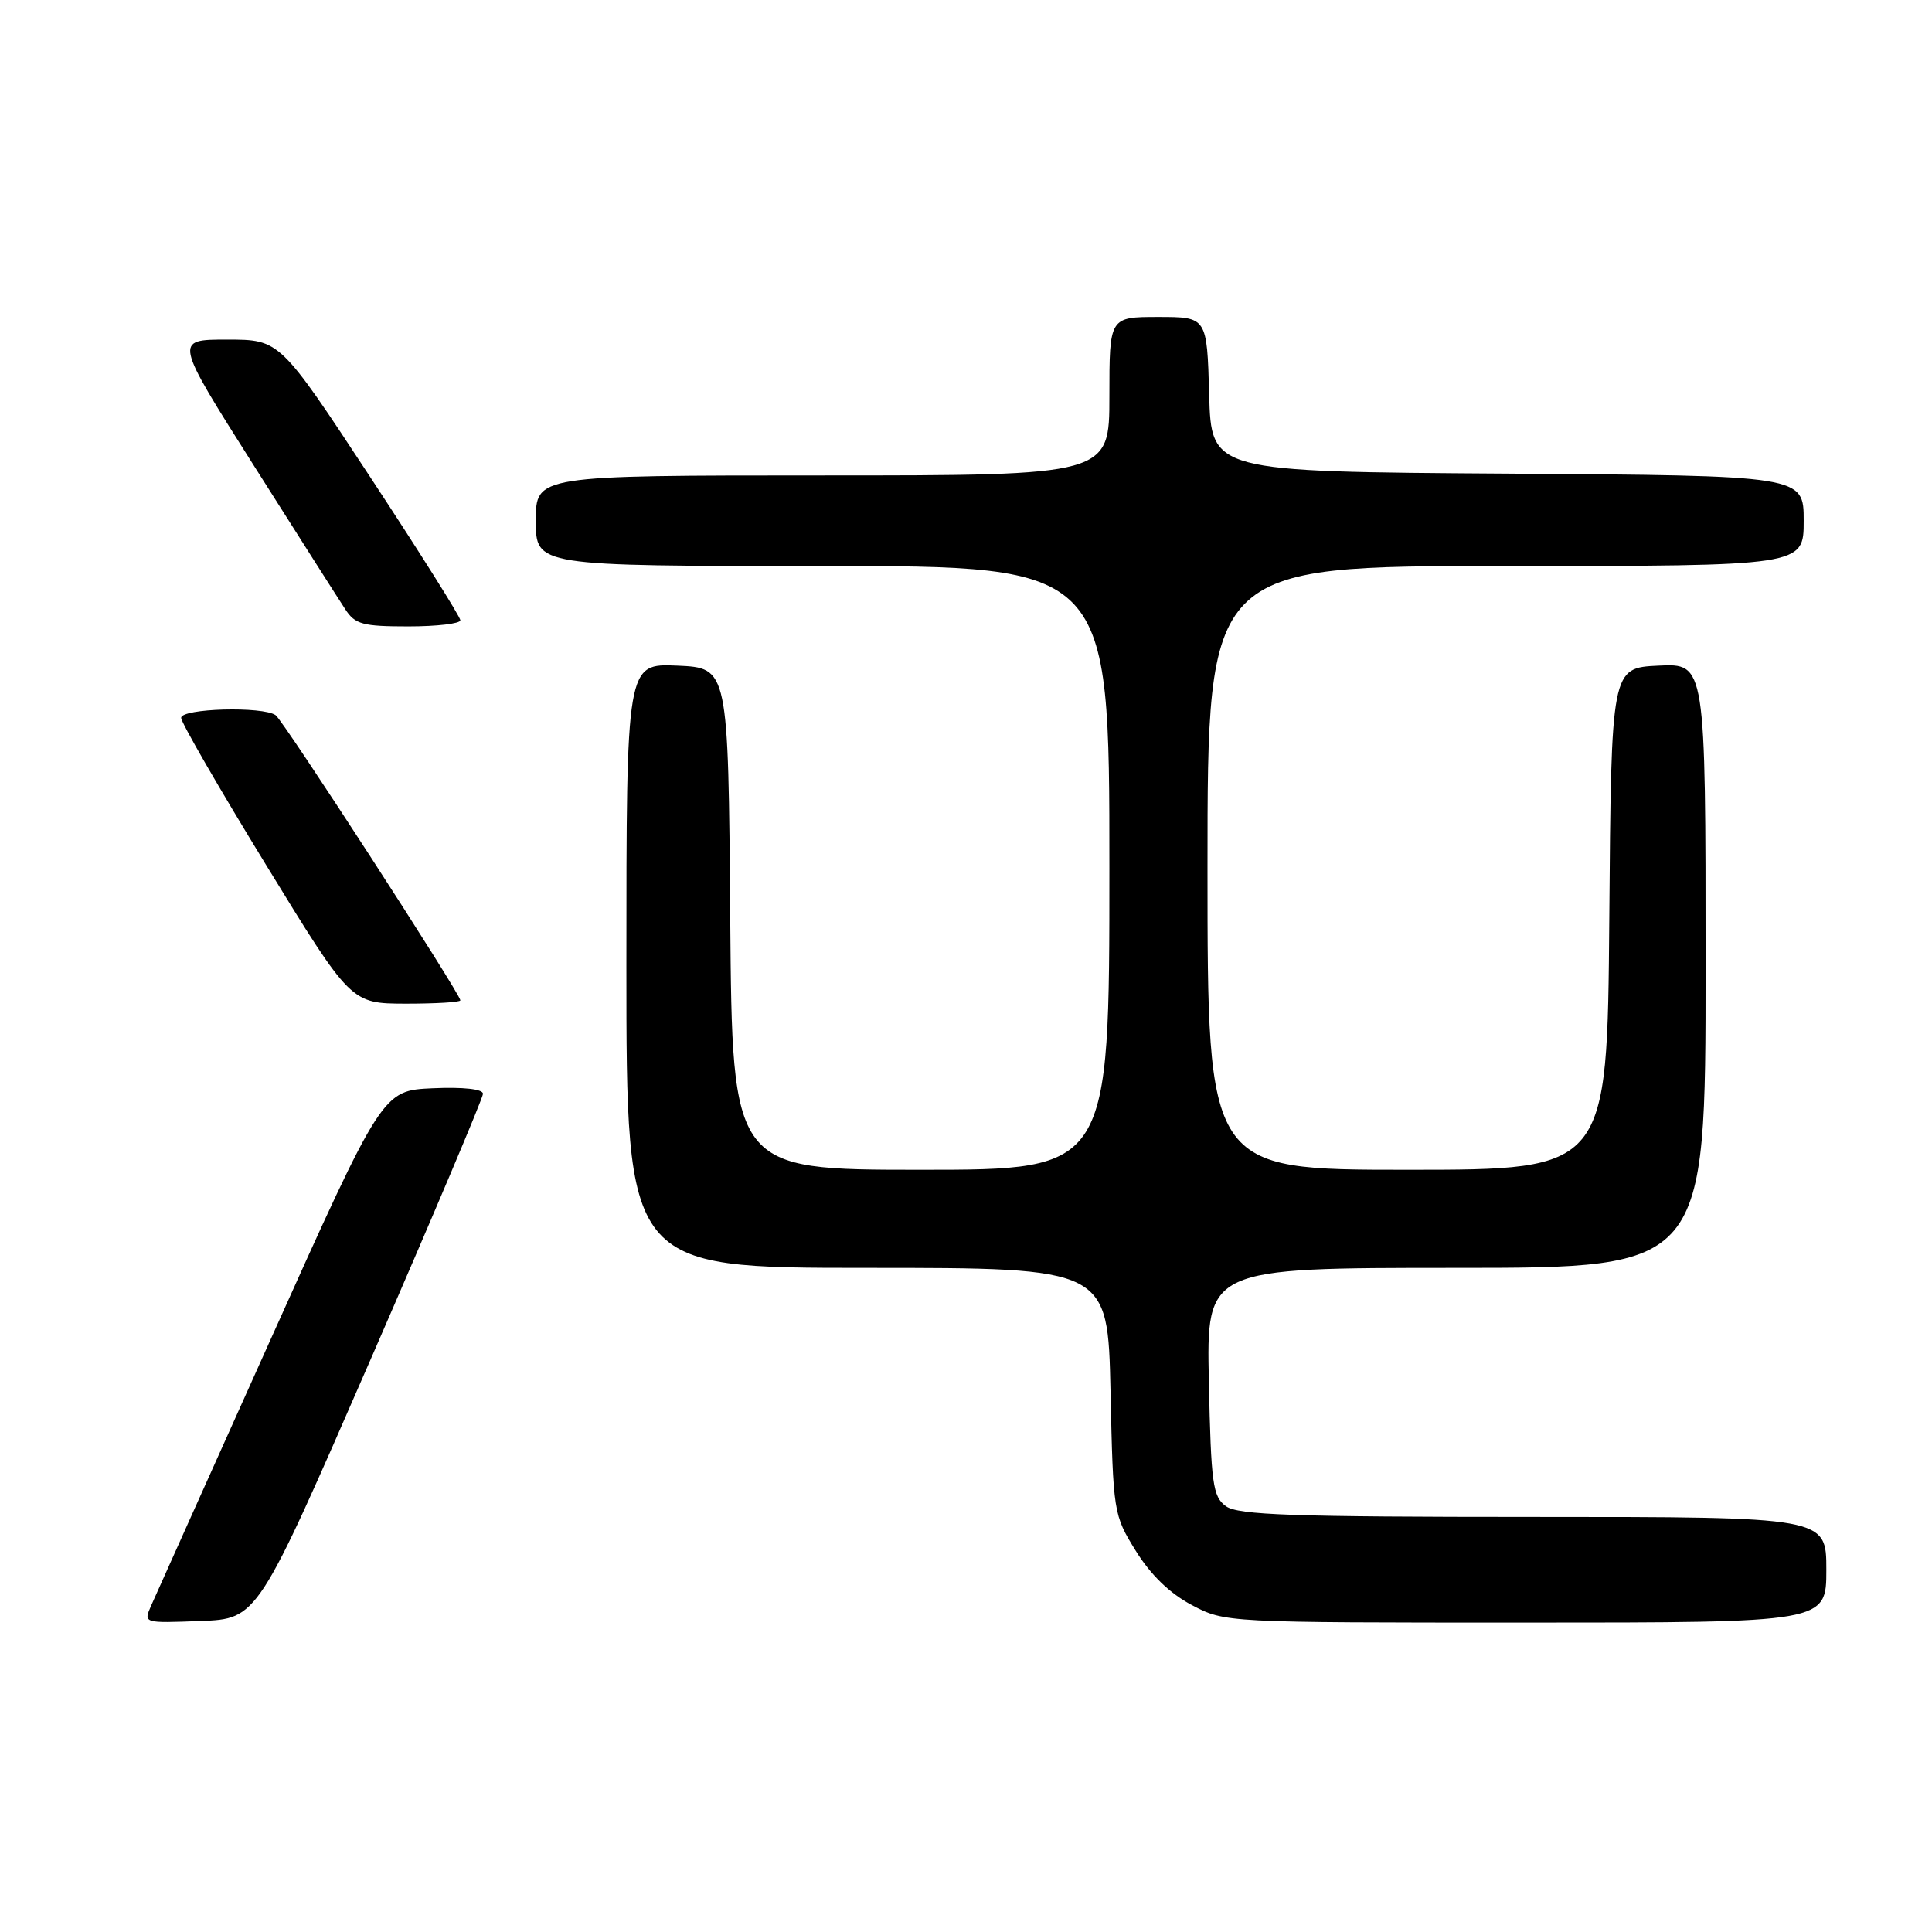 <?xml version="1.0" encoding="UTF-8" standalone="no"?>
<!DOCTYPE svg PUBLIC "-//W3C//DTD SVG 1.1//EN" "http://www.w3.org/Graphics/SVG/1.1/DTD/svg11.dtd" >
<svg xmlns="http://www.w3.org/2000/svg" xmlns:xlink="http://www.w3.org/1999/xlink" version="1.1" viewBox="0 0 256 256">
 <g >
 <path fill="currentColor"
d=" M 49.07 180.22 C 57.28 161.37 64.00 145.49 64.00 144.93 C 64.00 144.31 61.39 144.02 57.34 144.20 C 50.68 144.50 50.68 144.50 35.85 177.50 C 27.69 195.65 20.57 211.53 20.01 212.79 C 19.01 215.08 19.02 215.08 26.57 214.79 C 34.13 214.50 34.13 214.50 49.07 180.22 Z  M 242.00 208.00 C 242.00 201.00 242.00 201.00 203.19 201.00 C 171.28 201.00 164.04 200.75 162.44 199.58 C 160.70 198.31 160.47 196.65 160.18 183.08 C 159.86 168.00 159.86 168.00 192.93 168.00 C 226.00 168.00 226.00 168.00 226.00 127.95 C 226.00 87.90 226.00 87.90 219.75 88.20 C 213.50 88.50 213.50 88.50 213.24 121.75 C 212.97 155.00 212.97 155.00 186.49 155.00 C 160.00 155.00 160.00 155.00 160.00 115.00 C 160.00 75.00 160.00 75.00 199.50 75.00 C 239.00 75.00 239.00 75.00 239.00 69.01 C 239.00 63.02 239.00 63.02 199.75 62.76 C 160.50 62.50 160.50 62.50 160.22 52.25 C 159.93 42.00 159.93 42.00 153.47 42.00 C 147.00 42.00 147.00 42.00 147.00 52.50 C 147.00 63.00 147.00 63.00 109.00 63.00 C 71.00 63.00 71.00 63.00 71.00 69.00 C 71.00 75.00 71.00 75.00 109.00 75.00 C 147.00 75.00 147.00 75.00 147.00 115.00 C 147.00 155.00 147.00 155.00 122.01 155.00 C 97.03 155.00 97.03 155.00 96.76 121.75 C 96.50 88.50 96.50 88.50 89.75 88.20 C 83.00 87.91 83.00 87.91 83.00 127.95 C 83.00 168.00 83.00 168.00 114.90 168.00 C 146.79 168.00 146.79 168.00 147.15 184.33 C 147.50 200.46 147.54 200.72 150.50 205.50 C 152.47 208.68 155.01 211.14 157.91 212.67 C 162.31 215.00 162.37 215.00 202.16 215.00 C 242.00 215.00 242.00 215.00 242.00 208.00 Z  M 61.00 132.55 C 61.00 131.69 37.56 95.50 36.53 94.77 C 34.84 93.56 24.00 93.86 24.00 95.12 C 24.00 95.73 29.06 104.50 35.25 114.60 C 46.50 132.97 46.50 132.97 53.75 132.99 C 57.74 132.99 61.00 132.80 61.00 132.55 Z  M 61.00 82.19 C 61.00 81.74 55.62 73.19 49.04 63.19 C 37.08 45.00 37.08 45.00 30.07 45.00 C 23.07 45.00 23.07 45.00 33.66 61.73 C 39.49 70.94 44.93 79.49 45.75 80.73 C 47.05 82.73 48.06 83.00 54.12 83.00 C 57.90 83.00 61.00 82.63 61.00 82.19 Z "/>
</g>
</svg>